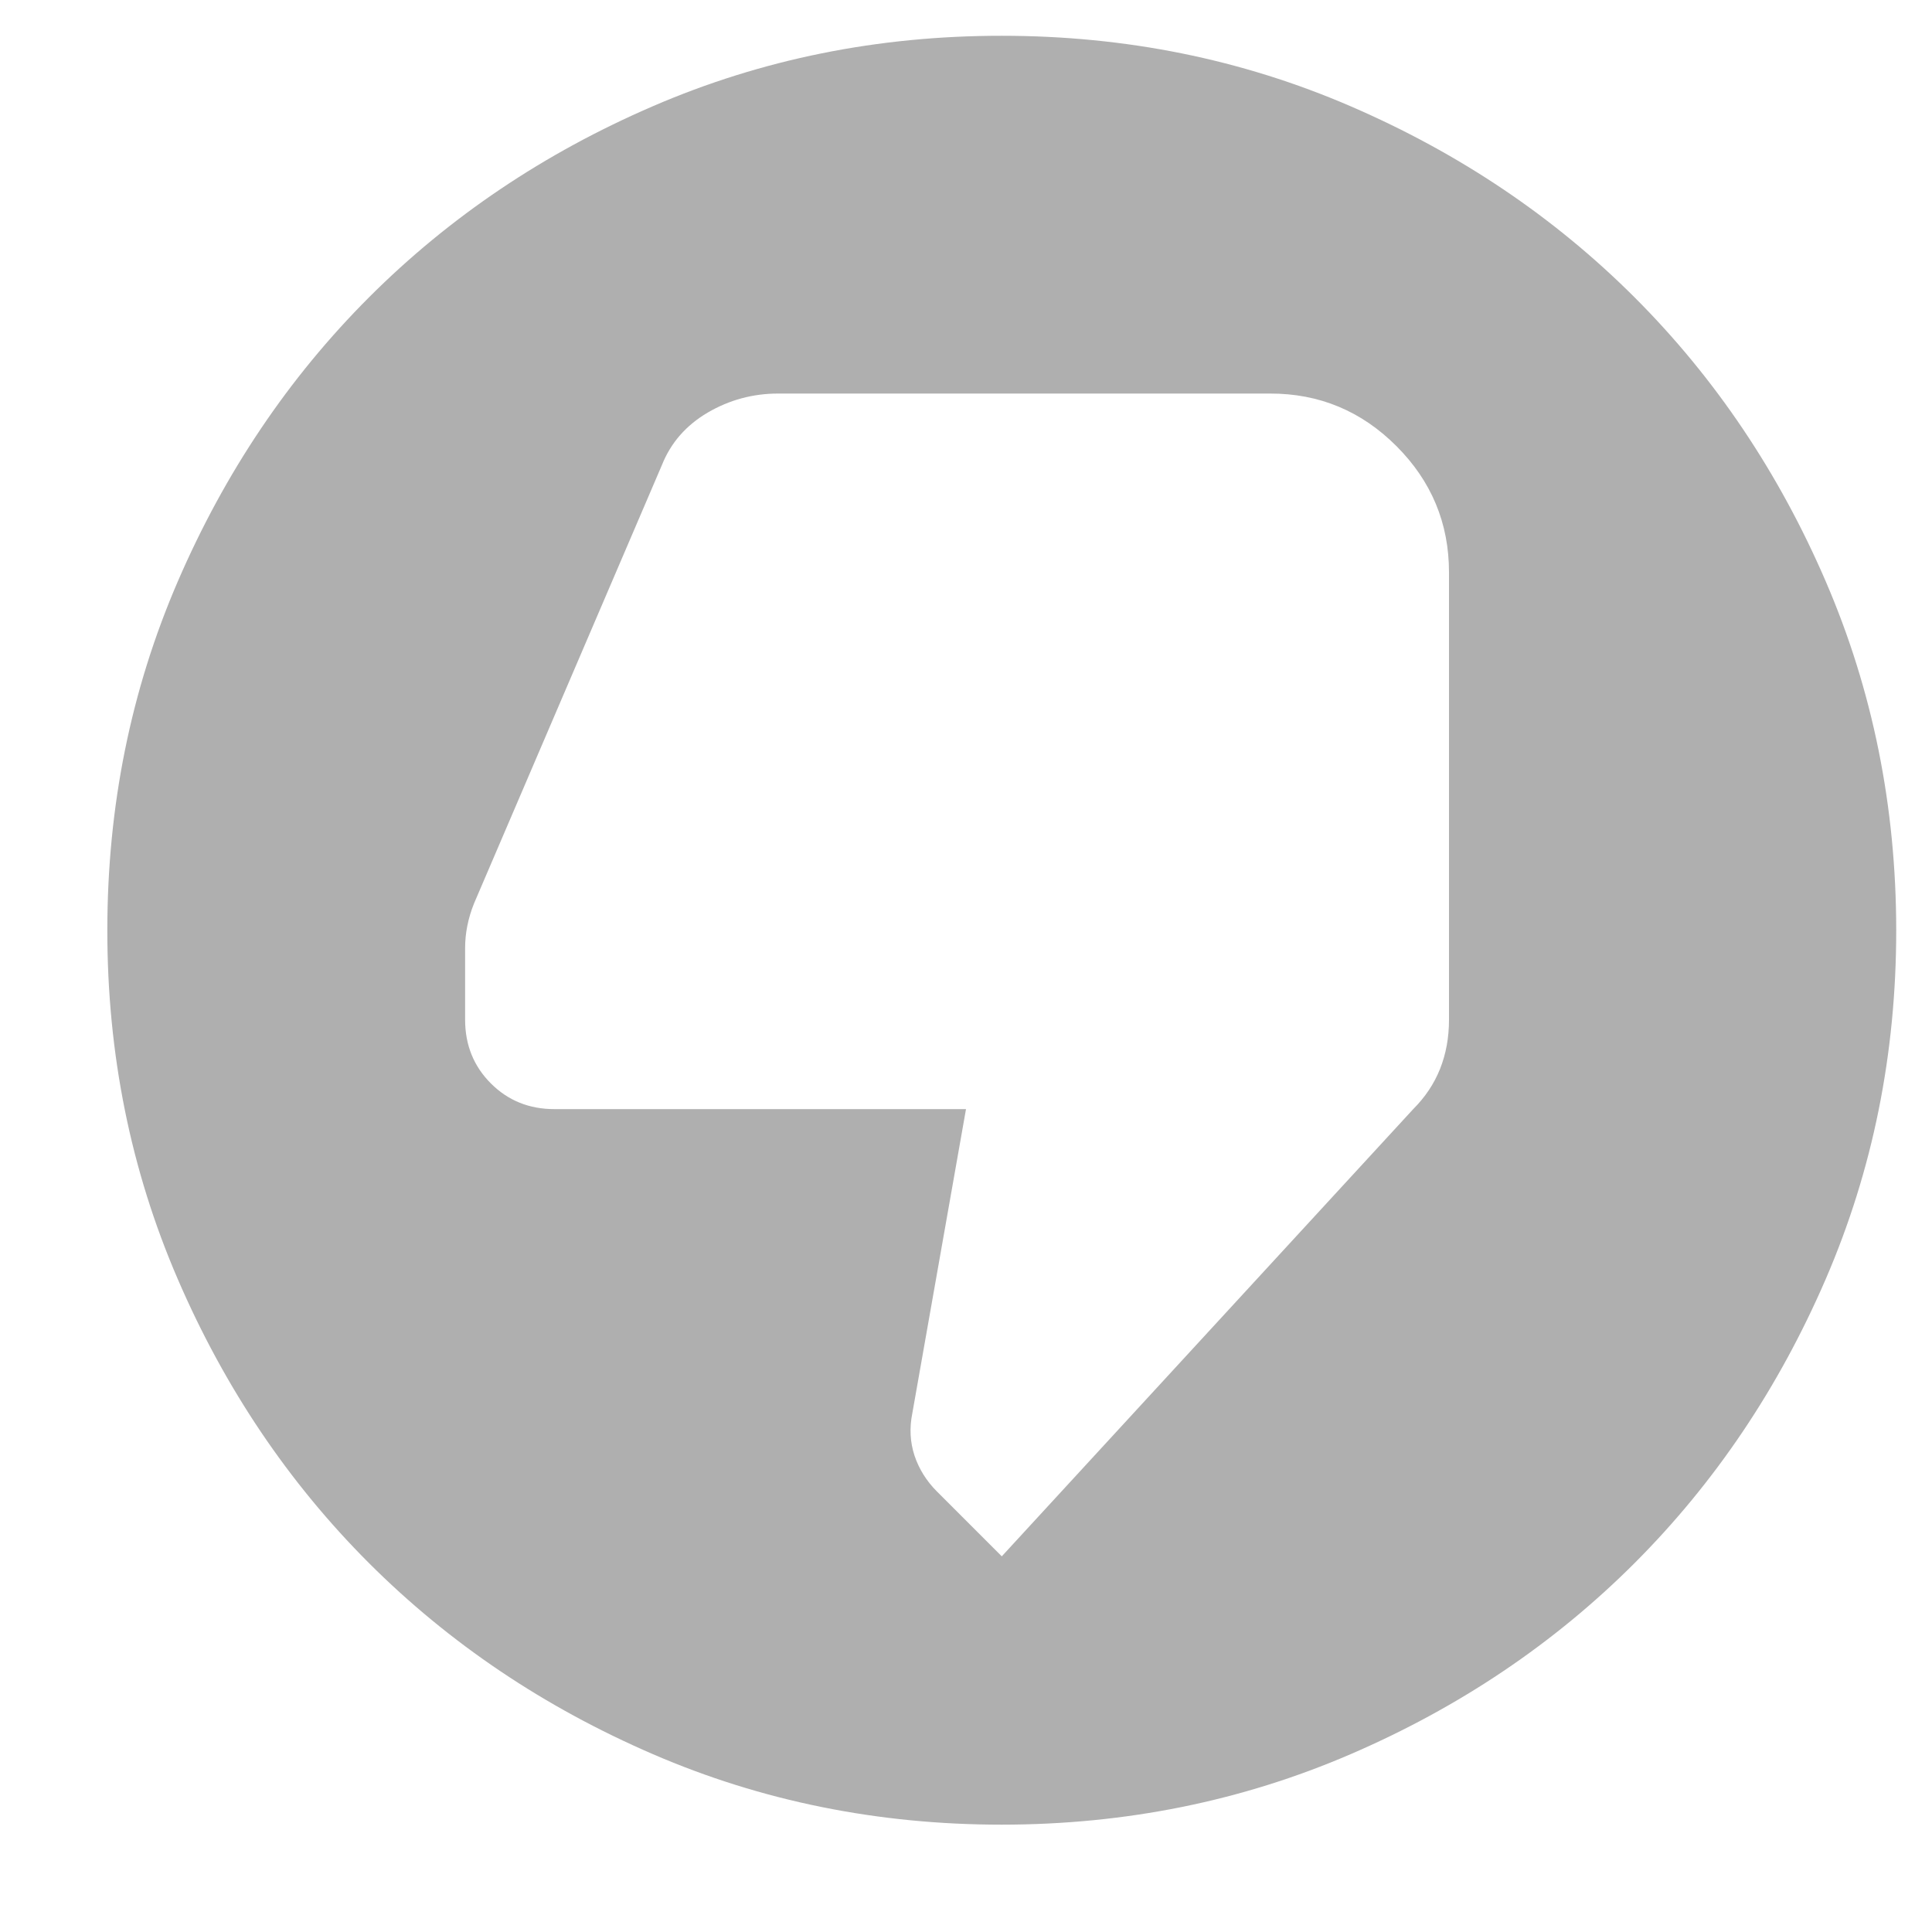 <svg width="27" height="27" viewBox="0 0 27 27" fill="none" xmlns="http://www.w3.org/2000/svg">
<rect width="27" height="27" fill="#F5F5F5"/>
<g clip-path="url(#clip0_0_1)">
<rect width="1515" height="1546" transform="translate(-340 -551)" fill="#F9FAFE"/>
<rect width="327.66" height="422.59" transform="translate(-181 -377)" fill="white"/>
<rect x="-96.17" y="-3.91" width="159" height="33" rx="3.5" stroke="#7C7070"/>
<g clip-path="url(#clip1_0_1)">
<path d="M17.75 5.5L10.875 5.5C10.521 5.5 10.193 5.589 9.89 5.766C9.588 5.944 9.374 6.188 9.25 6.5L6.625 12.625C6.583 12.729 6.552 12.833 6.531 12.938C6.51 13.042 6.5 13.146 6.5 13.25V14.25C6.5 14.604 6.62 14.901 6.86 15.141C7.1 15.381 7.397 15.501 7.75 15.5H13.5L12.75 19.75C12.708 19.958 12.719 20.156 12.781 20.344C12.844 20.531 12.948 20.698 13.094 20.844L14 21.75L19.75 15.5C19.917 15.333 20.042 15.146 20.125 14.938C20.208 14.729 20.25 14.5 20.25 14.25V8C20.25 7.312 20.005 6.724 19.515 6.234C19.025 5.744 18.437 5.499 17.75 5.5ZM14 0.5C15.729 0.5 17.354 0.828 18.875 1.485C20.396 2.142 21.719 3.032 22.844 4.156C23.969 5.281 24.859 6.604 25.515 8.125C26.171 9.646 26.499 11.271 26.5 13C26.5 14.729 26.172 16.354 25.515 17.875C24.858 19.396 23.968 20.719 22.844 21.844C21.719 22.969 20.396 23.859 18.875 24.515C17.354 25.171 15.729 25.499 14 25.5C12.271 25.5 10.646 25.172 9.125 24.515C7.604 23.858 6.281 22.968 5.156 21.844C4.031 20.719 3.14 19.396 2.484 17.875C1.827 16.354 1.499 14.729 1.5 13C1.5 11.271 1.828 9.646 2.485 8.125C3.142 6.604 4.032 5.281 5.156 4.156C6.281 3.031 7.604 2.14 9.125 1.484C10.646 0.827 12.271 0.499 14 0.5Z" fill="#AFAFAF"/>
</g>
</g>
<defs>
<clipPath id="clip0_0_1">
<rect width="1515" height="1546" fill="white" transform="translate(-340 -551)"/>
</clipPath>
<clipPath id="clip1_0_1">
<rect width="27" height="27" fill="white" transform="matrix(-1 0 0 -1 27 27)"/>
</clipPath>
</defs>
</svg>
